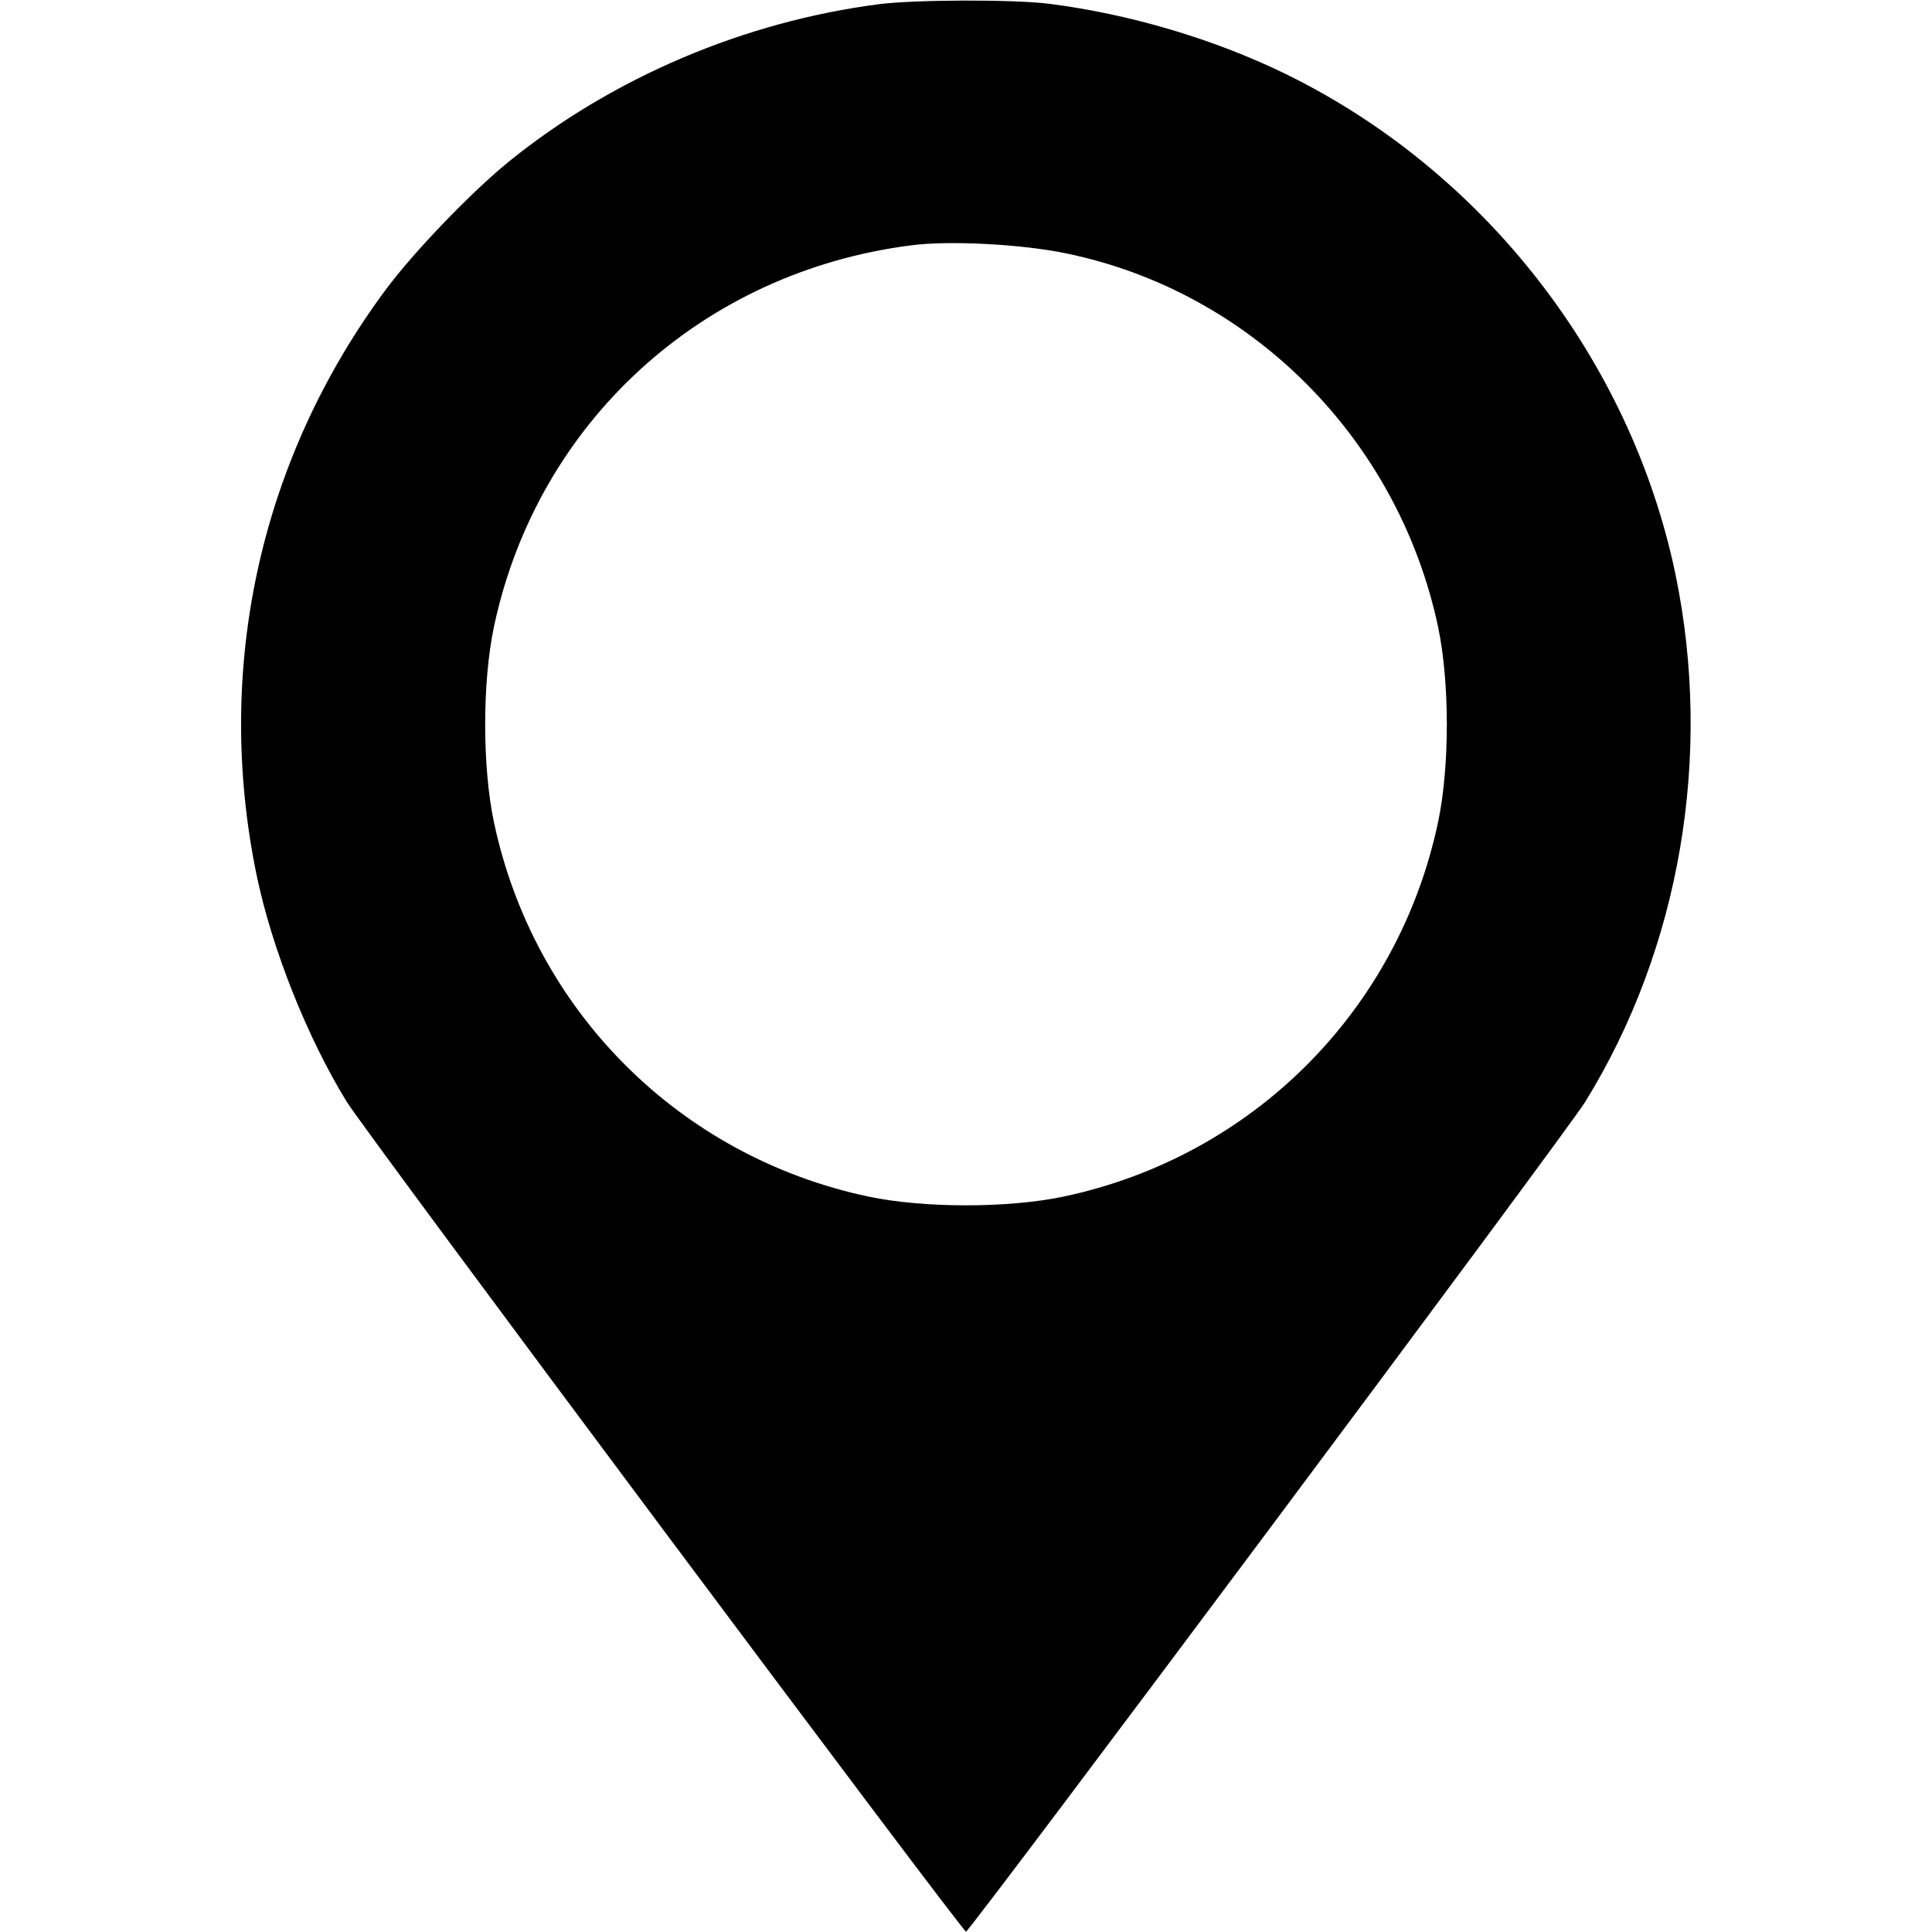 <?xml version="1.0" standalone="no"?>
<!DOCTYPE svg PUBLIC "-//W3C//DTD SVG 20010904//EN"
 "http://www.w3.org/TR/2001/REC-SVG-20010904/DTD/svg10.dtd">
<svg version="1.0" xmlns="http://www.w3.org/2000/svg"
 width="2em" height="2em" viewBox="0 0 512 512"
 preserveAspectRatio="xMidYMid meet">

<g transform="translate(0,512) scale(0.1,-0.1)"
fill="#000000" stroke="none">
<path d="M2330 5109 c-357 -46 -705 -194 -980 -416 -100 -81 -253 -240 -328
-341 -333 -449 -455 -1003 -342 -1551 41 -197 135 -432 239 -601 50 -81 1631
-2199 1641 -2199 10 0 1591 2118 1641 2199 251 406 339 917 239 1399 -119 569
-508 1069 -1035 1326 -189 92 -412 158 -625 185 -97 12 -355 11 -450 -1z m493
-660 c491 -100 882 -491 988 -990 31 -147 31 -371 0 -518 -106 -500 -492 -886
-992 -992 -147 -31 -371 -31 -518 0 -500 106 -886 492 -992 992 -31 147 -31
371 0 518 115 542 552 941 1107 1011 101 13 290 3 407 -21z"/>
</g>
</svg>

